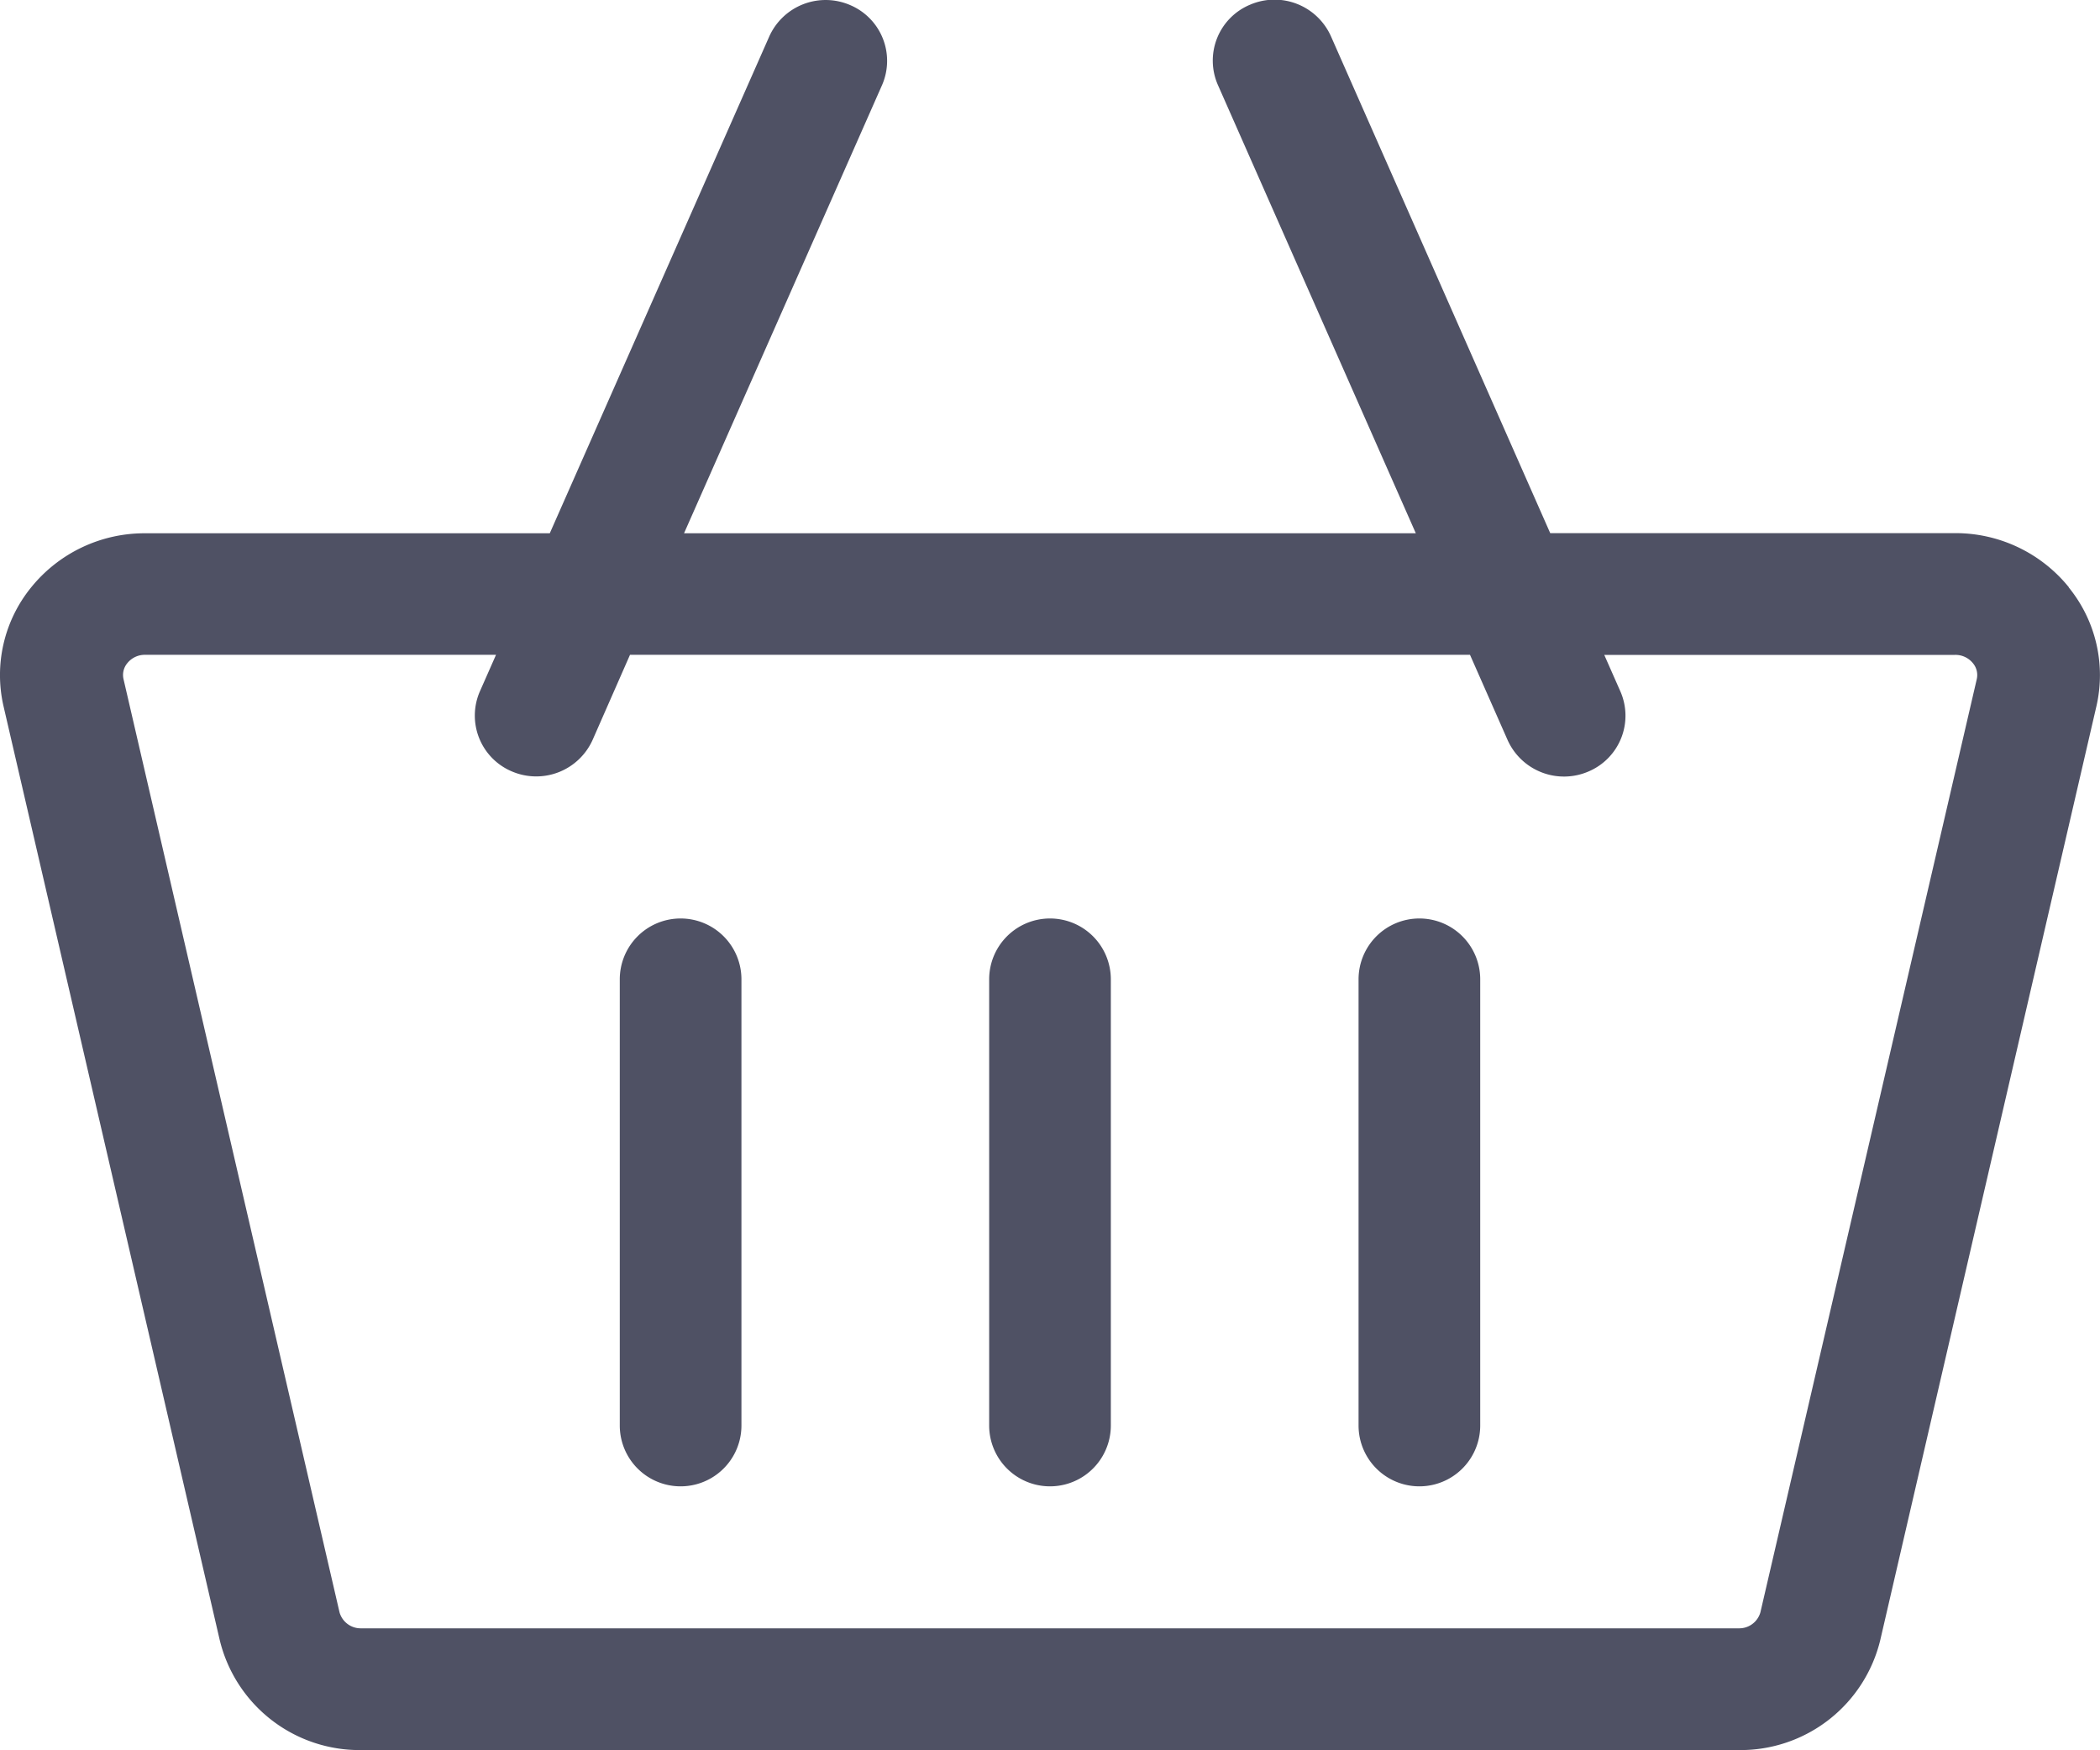 <svg xmlns="http://www.w3.org/2000/svg" width="30" height="24.996" viewBox="0 0 30 24.996">
  <g id="cart" transform="translate(0 -40.283)">
    <path id="Path_15761" data-name="Path 15761" d="M29.555,48.671a2.082,2.082,0,0,0-1.631-.773H22.146L19.013,40.8a.883.883,0,0,0-1.157-.449A.865.865,0,0,0,17.4,41.5l2.826,6.4H9.772L12.6,41.5a.865.865,0,0,0-.454-1.144.883.883,0,0,0-1.157.449L7.854,47.9H2.076a2.082,2.082,0,0,0-1.631.773,1.984,1.984,0,0,0-.394,1.7L3.137,63.7a2.055,2.055,0,0,0,2.024,1.58H24.839a2.055,2.055,0,0,0,2.024-1.58l3.085-13.326a1.984,1.984,0,0,0-.394-1.7Zm-4.716,14.87H5.161a.314.314,0,0,1-.311-.23L1.765,49.985a.263.263,0,0,1,.055-.231.32.32,0,0,1,.256-.118h5.01l-.23.521A.865.865,0,0,0,7.309,51.3a.883.883,0,0,0,1.157-.449L9,49.636H21l.537,1.217a.883.883,0,0,0,1.157.449.865.865,0,0,0,.454-1.144l-.23-.521h5.01a.32.32,0,0,1,.256.118.263.263,0,0,1,.055.231L25.149,63.311a.314.314,0,0,1-.311.23Z" fill="#4f5164"/>
    <path id="Path_15762" data-name="Path 15762" d="M151.869,266.717a.869.869,0,0,0-.869.869v6.373a.869.869,0,0,0,1.738,0v-6.373A.869.869,0,0,0,151.869,266.717Z" transform="translate(-142.146 -213.315)" fill="#4f5164"/>
    <path id="Path_15763" data-name="Path 15763" d="M241.869,266.717a.869.869,0,0,0-.869.869v6.373a.869.869,0,0,0,1.738,0v-6.373A.869.869,0,0,0,241.869,266.717Z" transform="translate(-226.869 -213.315)" fill="#4f5164"/>
    <path id="Path_15764" data-name="Path 15764" d="M331.869,266.717a.869.869,0,0,0-.869.869v6.373a.869.869,0,0,0,1.738,0v-6.373A.869.869,0,0,0,331.869,266.717Z" transform="translate(-311.592 -213.315)" fill="#4f5164"/>
  </g>
</svg>
